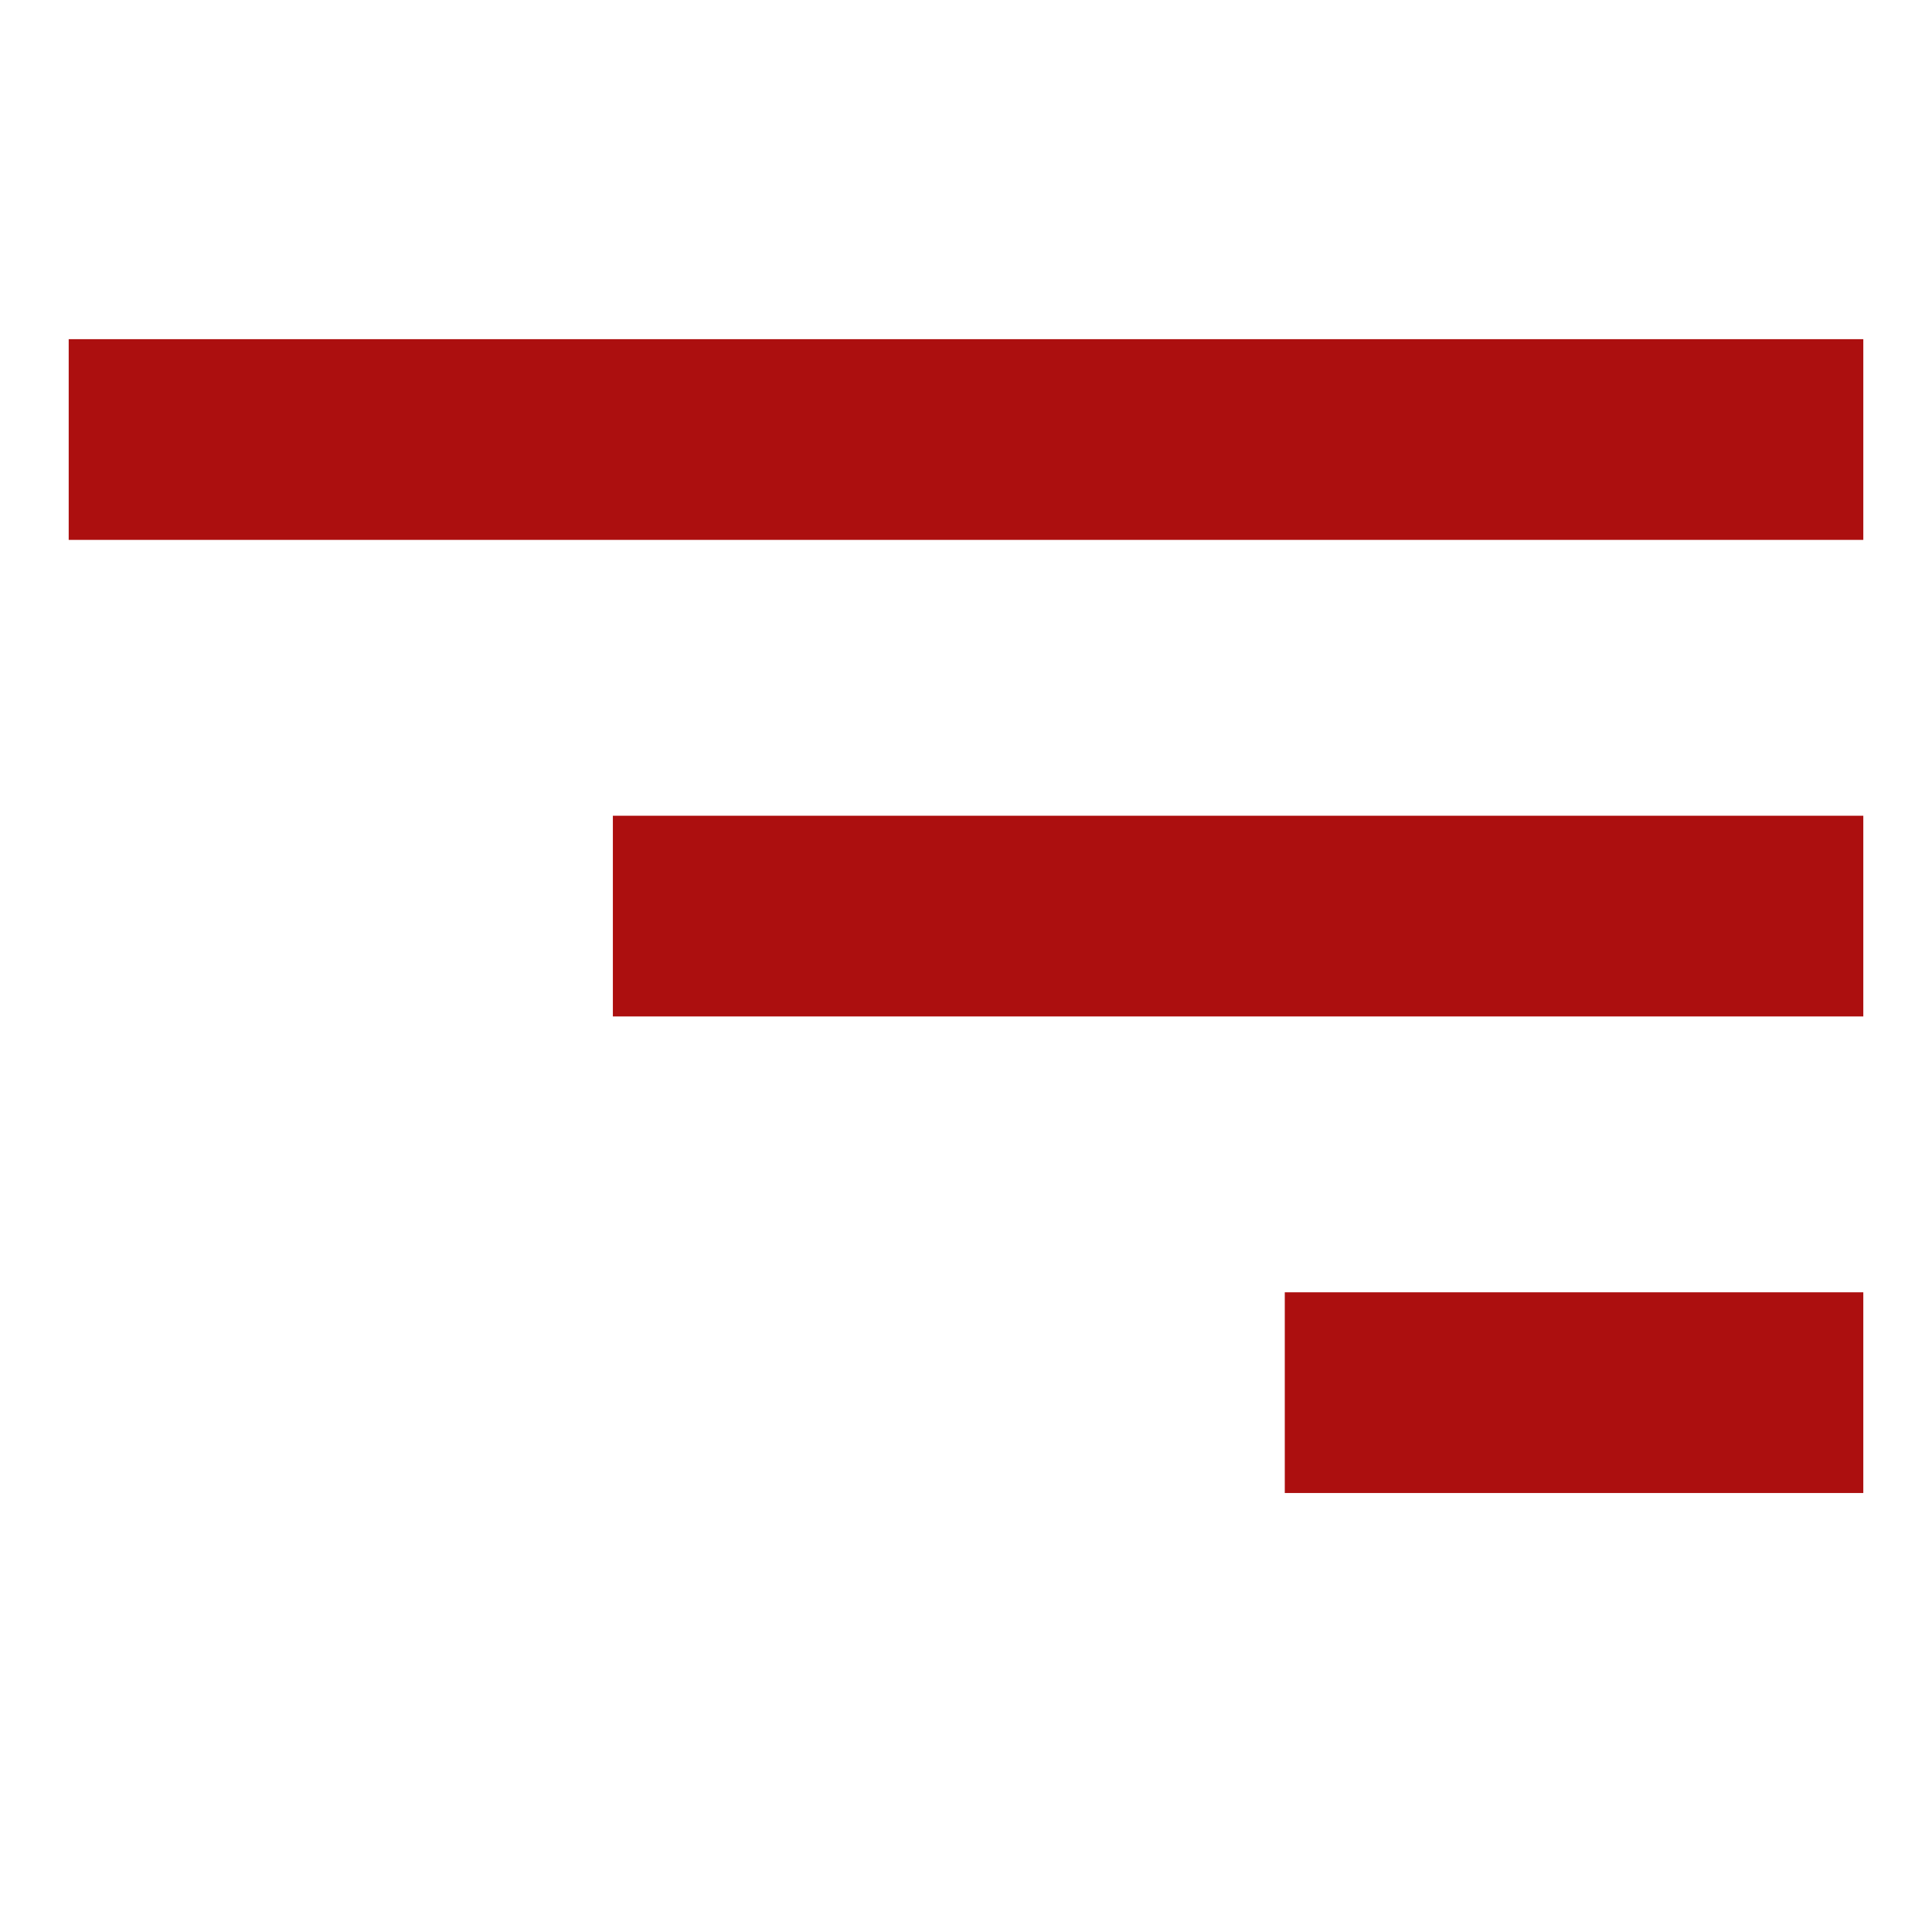 <svg id="Capa_1" data-name="Capa 1" xmlns="http://www.w3.org/2000/svg" viewBox="0 0 36 36"><defs><style>.cls-1{fill:#ac0f0f;}</style></defs><title>menu</title><rect class="cls-1" x="23.94" y="24.08" width="10.78" height="3.74"/><rect class="cls-1" x="11.42" y="15.2" width="23.3" height="3.74"/><rect class="cls-1" x="1.28" y="6.32" width="33.44" height="3.74"/></svg>